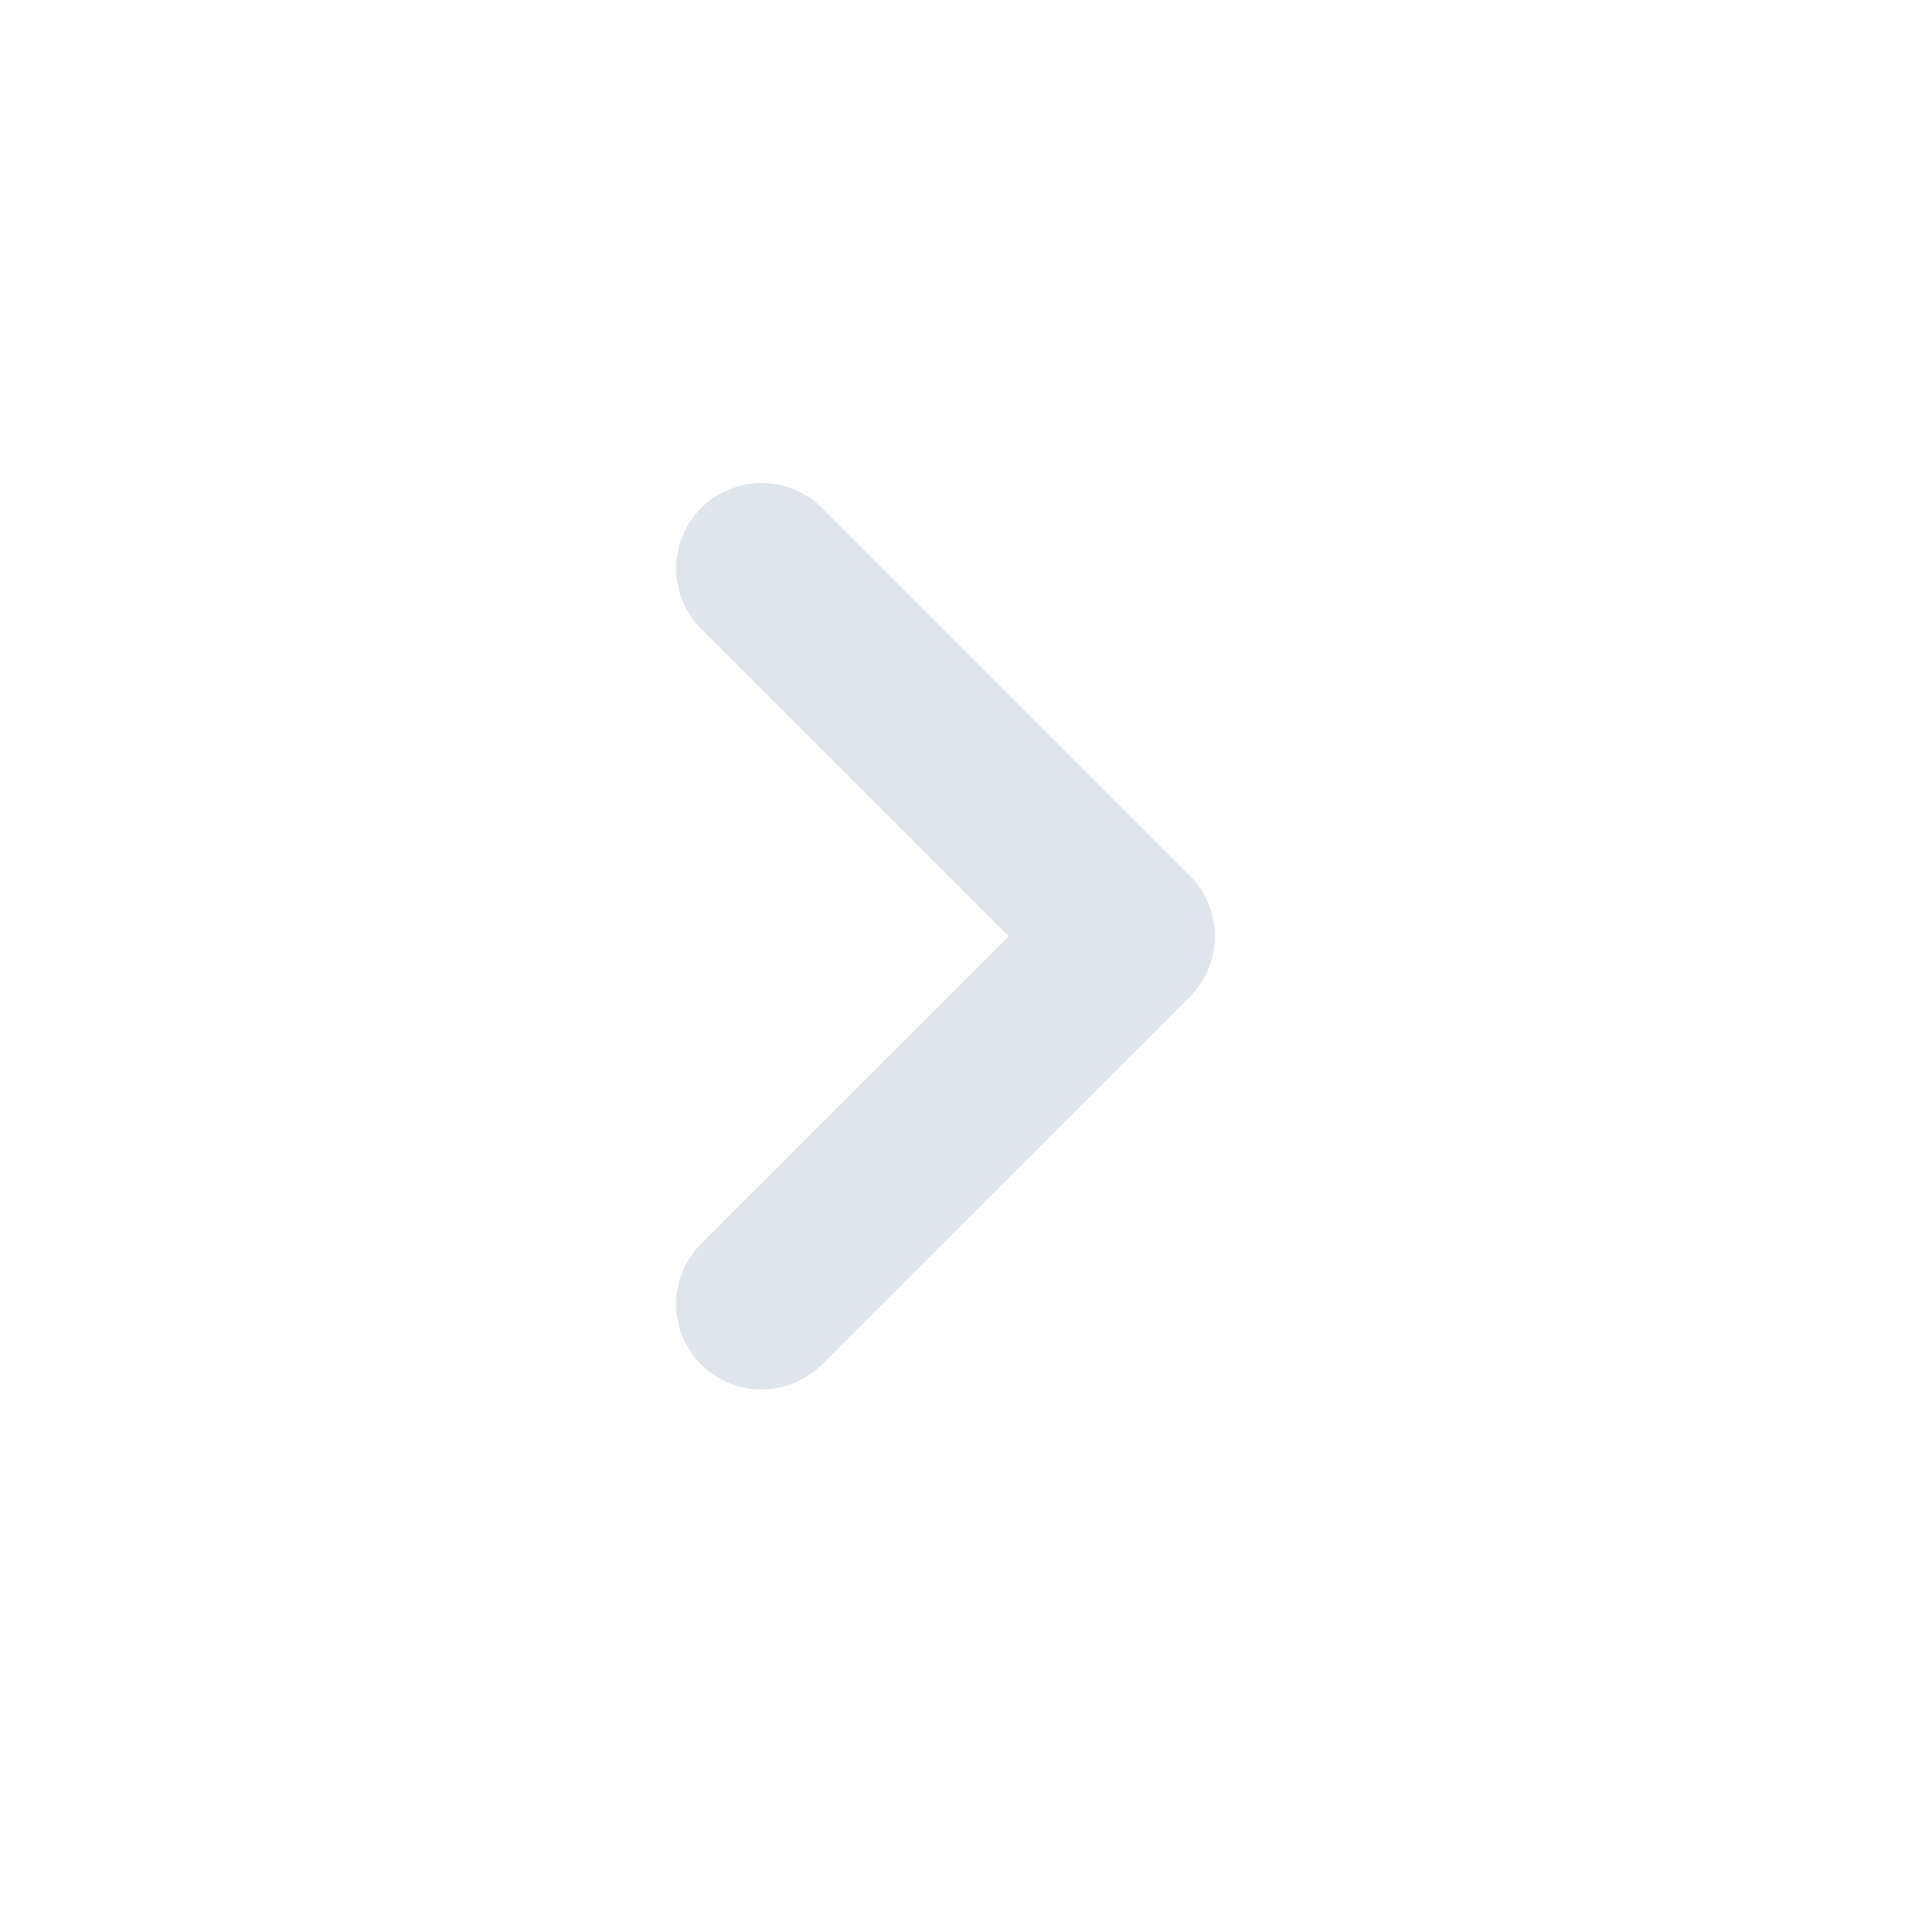 <svg width="64" height="64" viewBox="0 0 64 64" fill="none" xmlns="http://www.w3.org/2000/svg">
<path d="M23.228 45.2C23.759 45.73 24.478 46.028 25.228 46.028C25.978 46.028 26.698 45.73 27.228 45.2L39.417 33.014C39.947 32.483 40.245 31.764 40.245 31.014C40.245 30.264 39.947 29.544 39.417 29.014L27.228 16.828C26.698 16.298 25.978 16 25.228 16C24.478 16 23.759 16.298 23.228 16.828C22.698 17.358 22.4 18.078 22.4 18.828C22.4 19.578 22.698 20.297 23.228 20.828L33.417 31.014L23.228 41.2C22.698 41.73 22.4 42.45 22.4 43.2C22.4 43.95 22.698 44.669 23.228 45.2Z" fill="#E0E4EB"/>
</svg>
